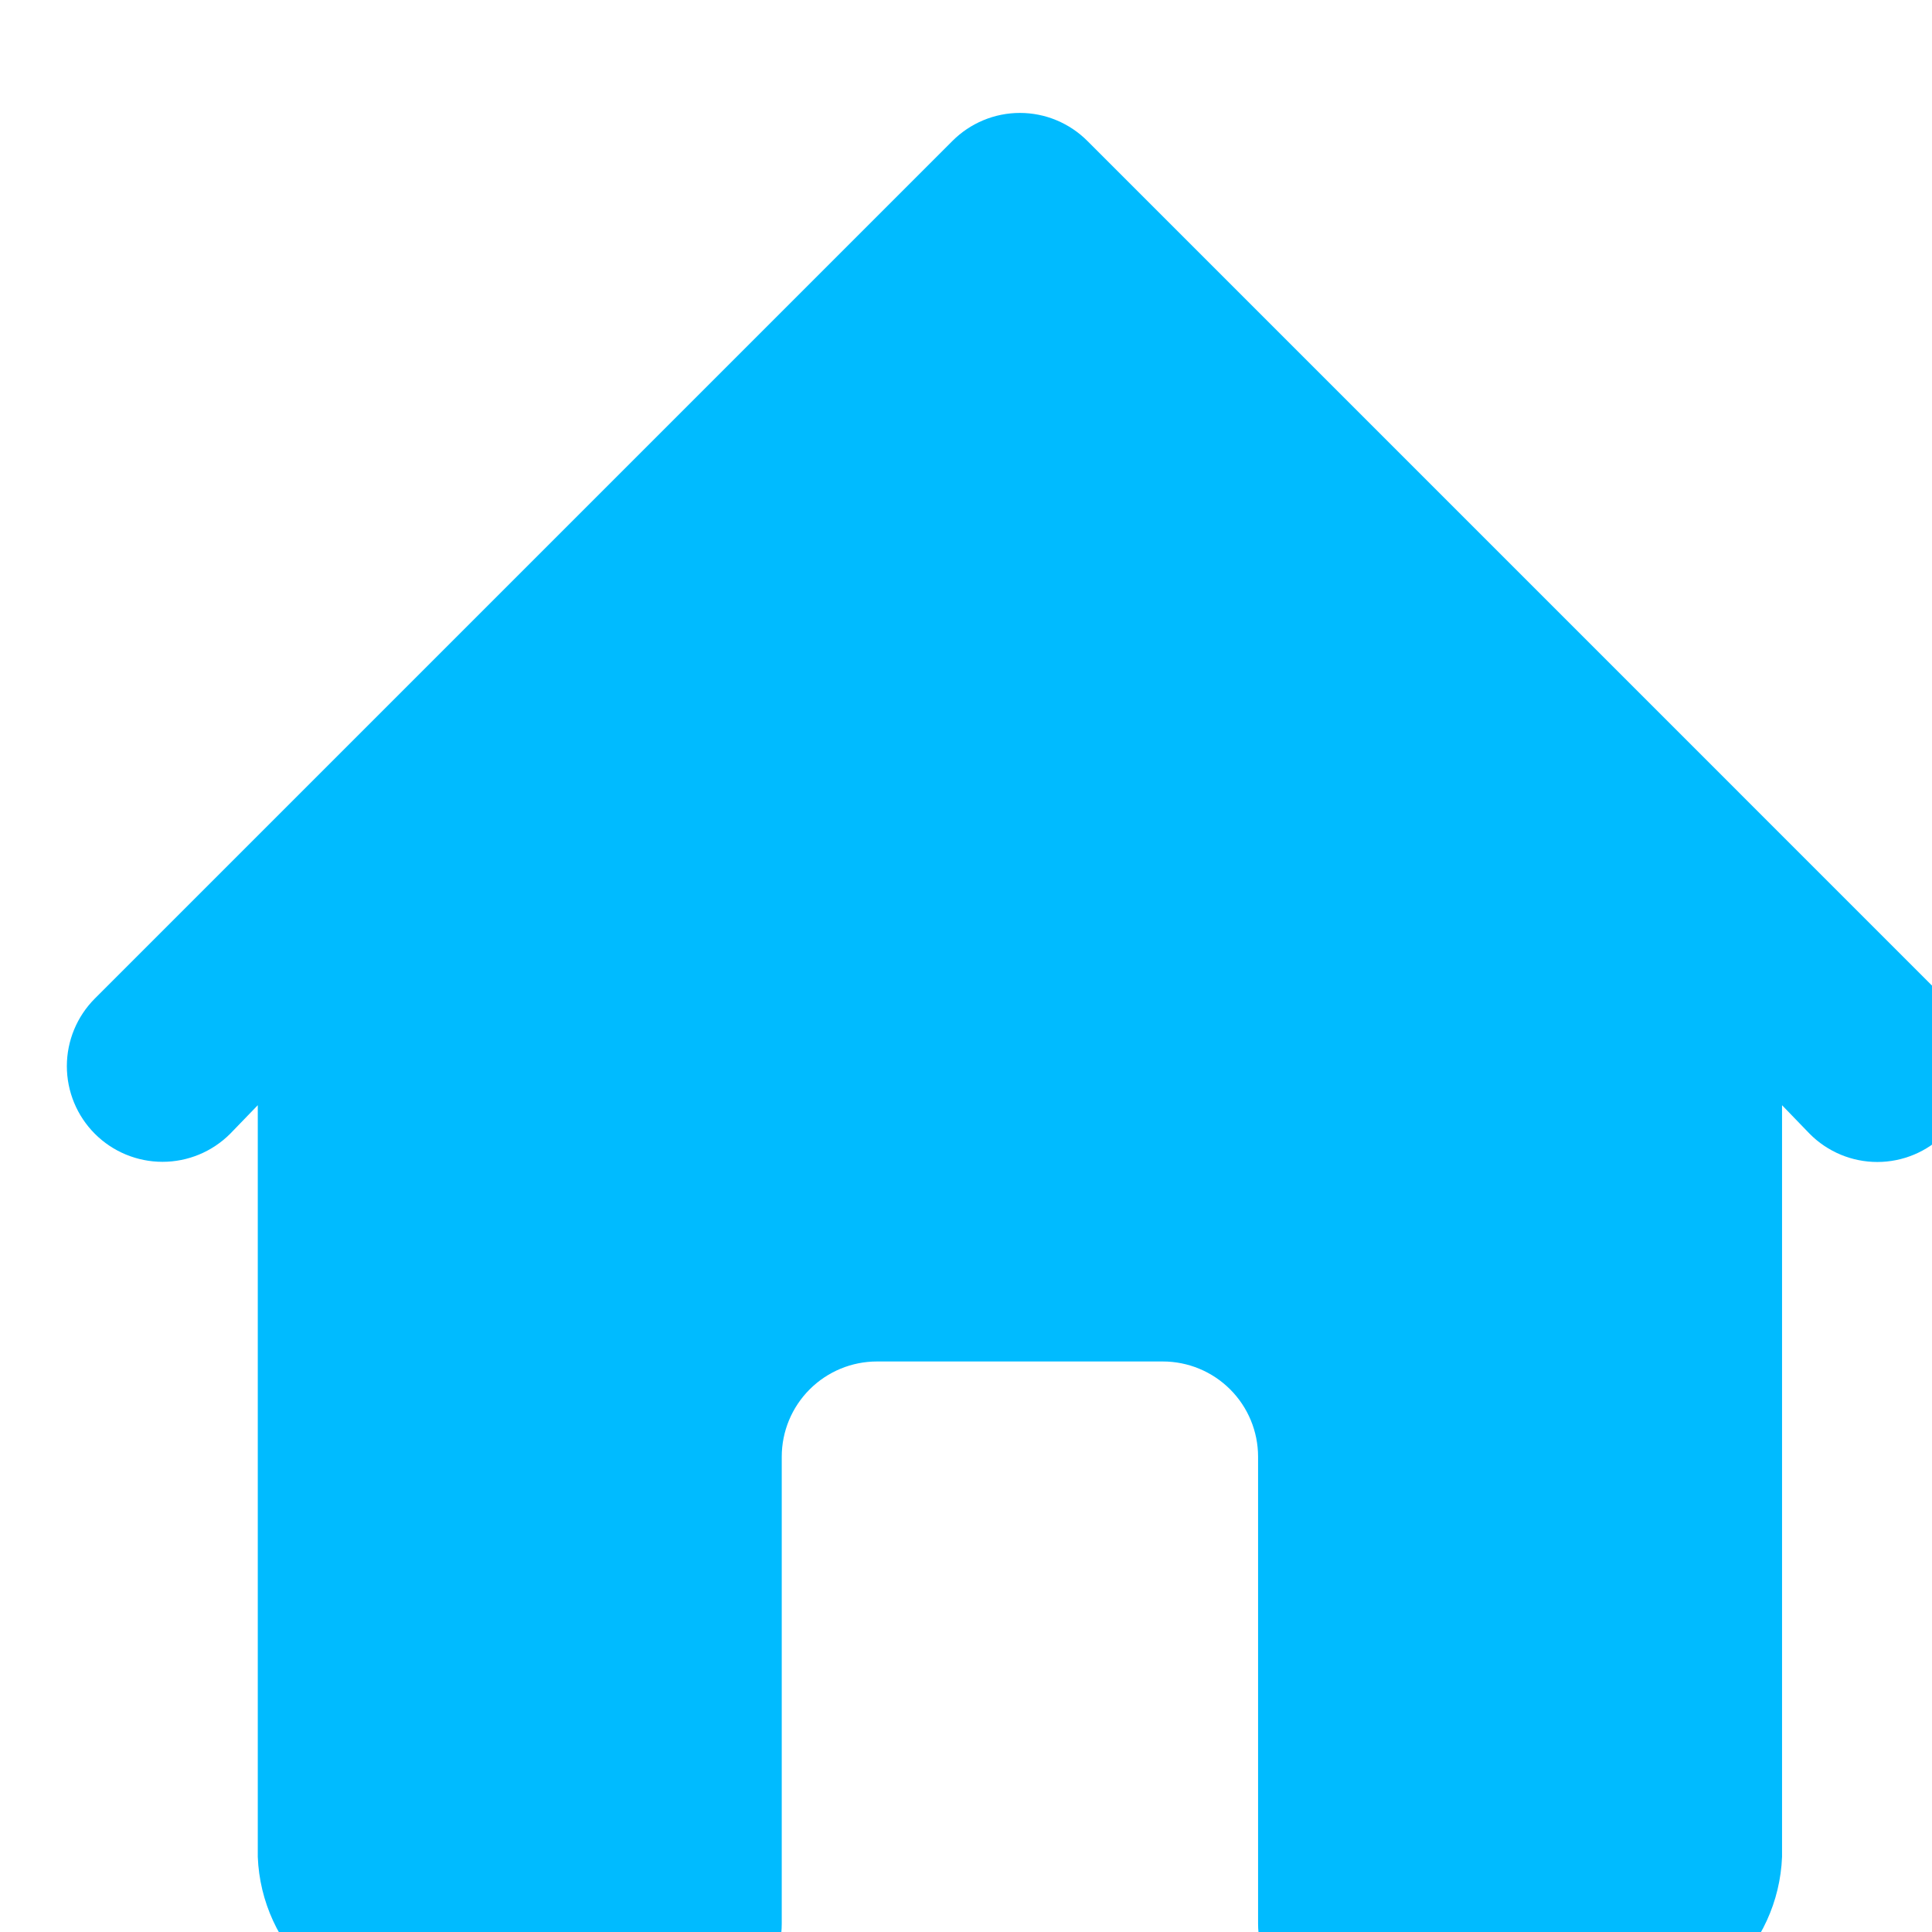 <svg width="73" height="73" viewBox="0 0 73 73" fill="none" xmlns="http://www.w3.org/2000/svg">
<g clip-path="url(#clip0_2_99)" filter="url(#filter0_i_2_99)">
<path d="M71.489 33.729L39.093 1.332C38.758 0.995 38.36 0.727 37.921 0.544C37.483 0.361 37.012 0.267 36.537 0.267C36.062 0.267 35.591 0.361 35.153 0.544C34.714 0.727 34.316 0.995 33.981 1.332L1.584 33.729C0.907 34.407 0.526 35.326 0.526 36.284C0.526 37.243 0.907 38.162 1.584 38.84C2.262 39.518 3.182 39.899 4.14 39.899C5.099 39.899 6.018 39.518 6.696 38.84L7.74 37.76V66.161C7.805 67.845 8.535 69.434 9.77 70.581C11.005 71.728 12.643 72.339 14.327 72.281H23.938C24.893 72.281 25.808 71.901 26.483 71.226C27.159 70.551 27.538 69.636 27.538 68.681V51.043C27.538 50.088 27.917 49.173 28.592 48.498C29.267 47.822 30.183 47.443 31.137 47.443H41.936C42.891 47.443 43.806 47.822 44.482 48.498C45.157 49.173 45.536 50.088 45.536 51.043V68.681C45.536 69.636 45.915 70.551 46.59 71.226C47.265 71.901 48.181 72.281 49.136 72.281H58.746C60.431 72.339 62.069 71.728 63.304 70.581C64.538 69.434 65.268 67.845 65.334 66.161V37.76L66.378 38.84C66.712 39.178 67.111 39.445 67.549 39.628C67.988 39.811 68.458 39.905 68.933 39.905C69.409 39.905 69.879 39.811 70.318 39.628C70.756 39.445 71.154 39.178 71.489 38.84C71.827 38.505 72.094 38.107 72.277 37.669C72.46 37.23 72.554 36.76 72.554 36.284C72.554 35.809 72.46 35.339 72.277 34.9C72.094 34.462 71.827 34.063 71.489 33.729Z" fill="#00BBFF"/>
</g>
<defs>
<filter id="filter0_i_2_99" x="0.252" y="0" width="74.568" height="75.568" filterUnits="userSpaceOnUse" color-interpolation-filters="sRGB">
<feFlood flood-opacity="0" result="BackgroundImageFix"/>
<feBlend mode="normal" in="SourceGraphic" in2="BackgroundImageFix" result="shape"/>
<feColorMatrix in="SourceAlpha" type="matrix" values="0 0 0 0 0 0 0 0 0 0 0 0 0 0 0 0 0 0 127 0" result="hardAlpha"/>
<feOffset dx="2" dy="4"/>
<feGaussianBlur stdDeviation="1.5"/>
<feComposite in2="hardAlpha" operator="arithmetic" k2="-1" k3="1"/>
<feColorMatrix type="matrix" values="0 0 0 0 0 0 0 0 0 0 0 0 0 0 0 0 0 0 0.35 0"/>
<feBlend mode="normal" in2="shape" result="effect1_innerShadow_2_99"/>
</filter>
<clipPath id="clip0_2_99">
<rect width="72.568" height="72.568" fill="white" transform="translate(0.252 0)"/>
</clipPath>
</defs>
</svg>
